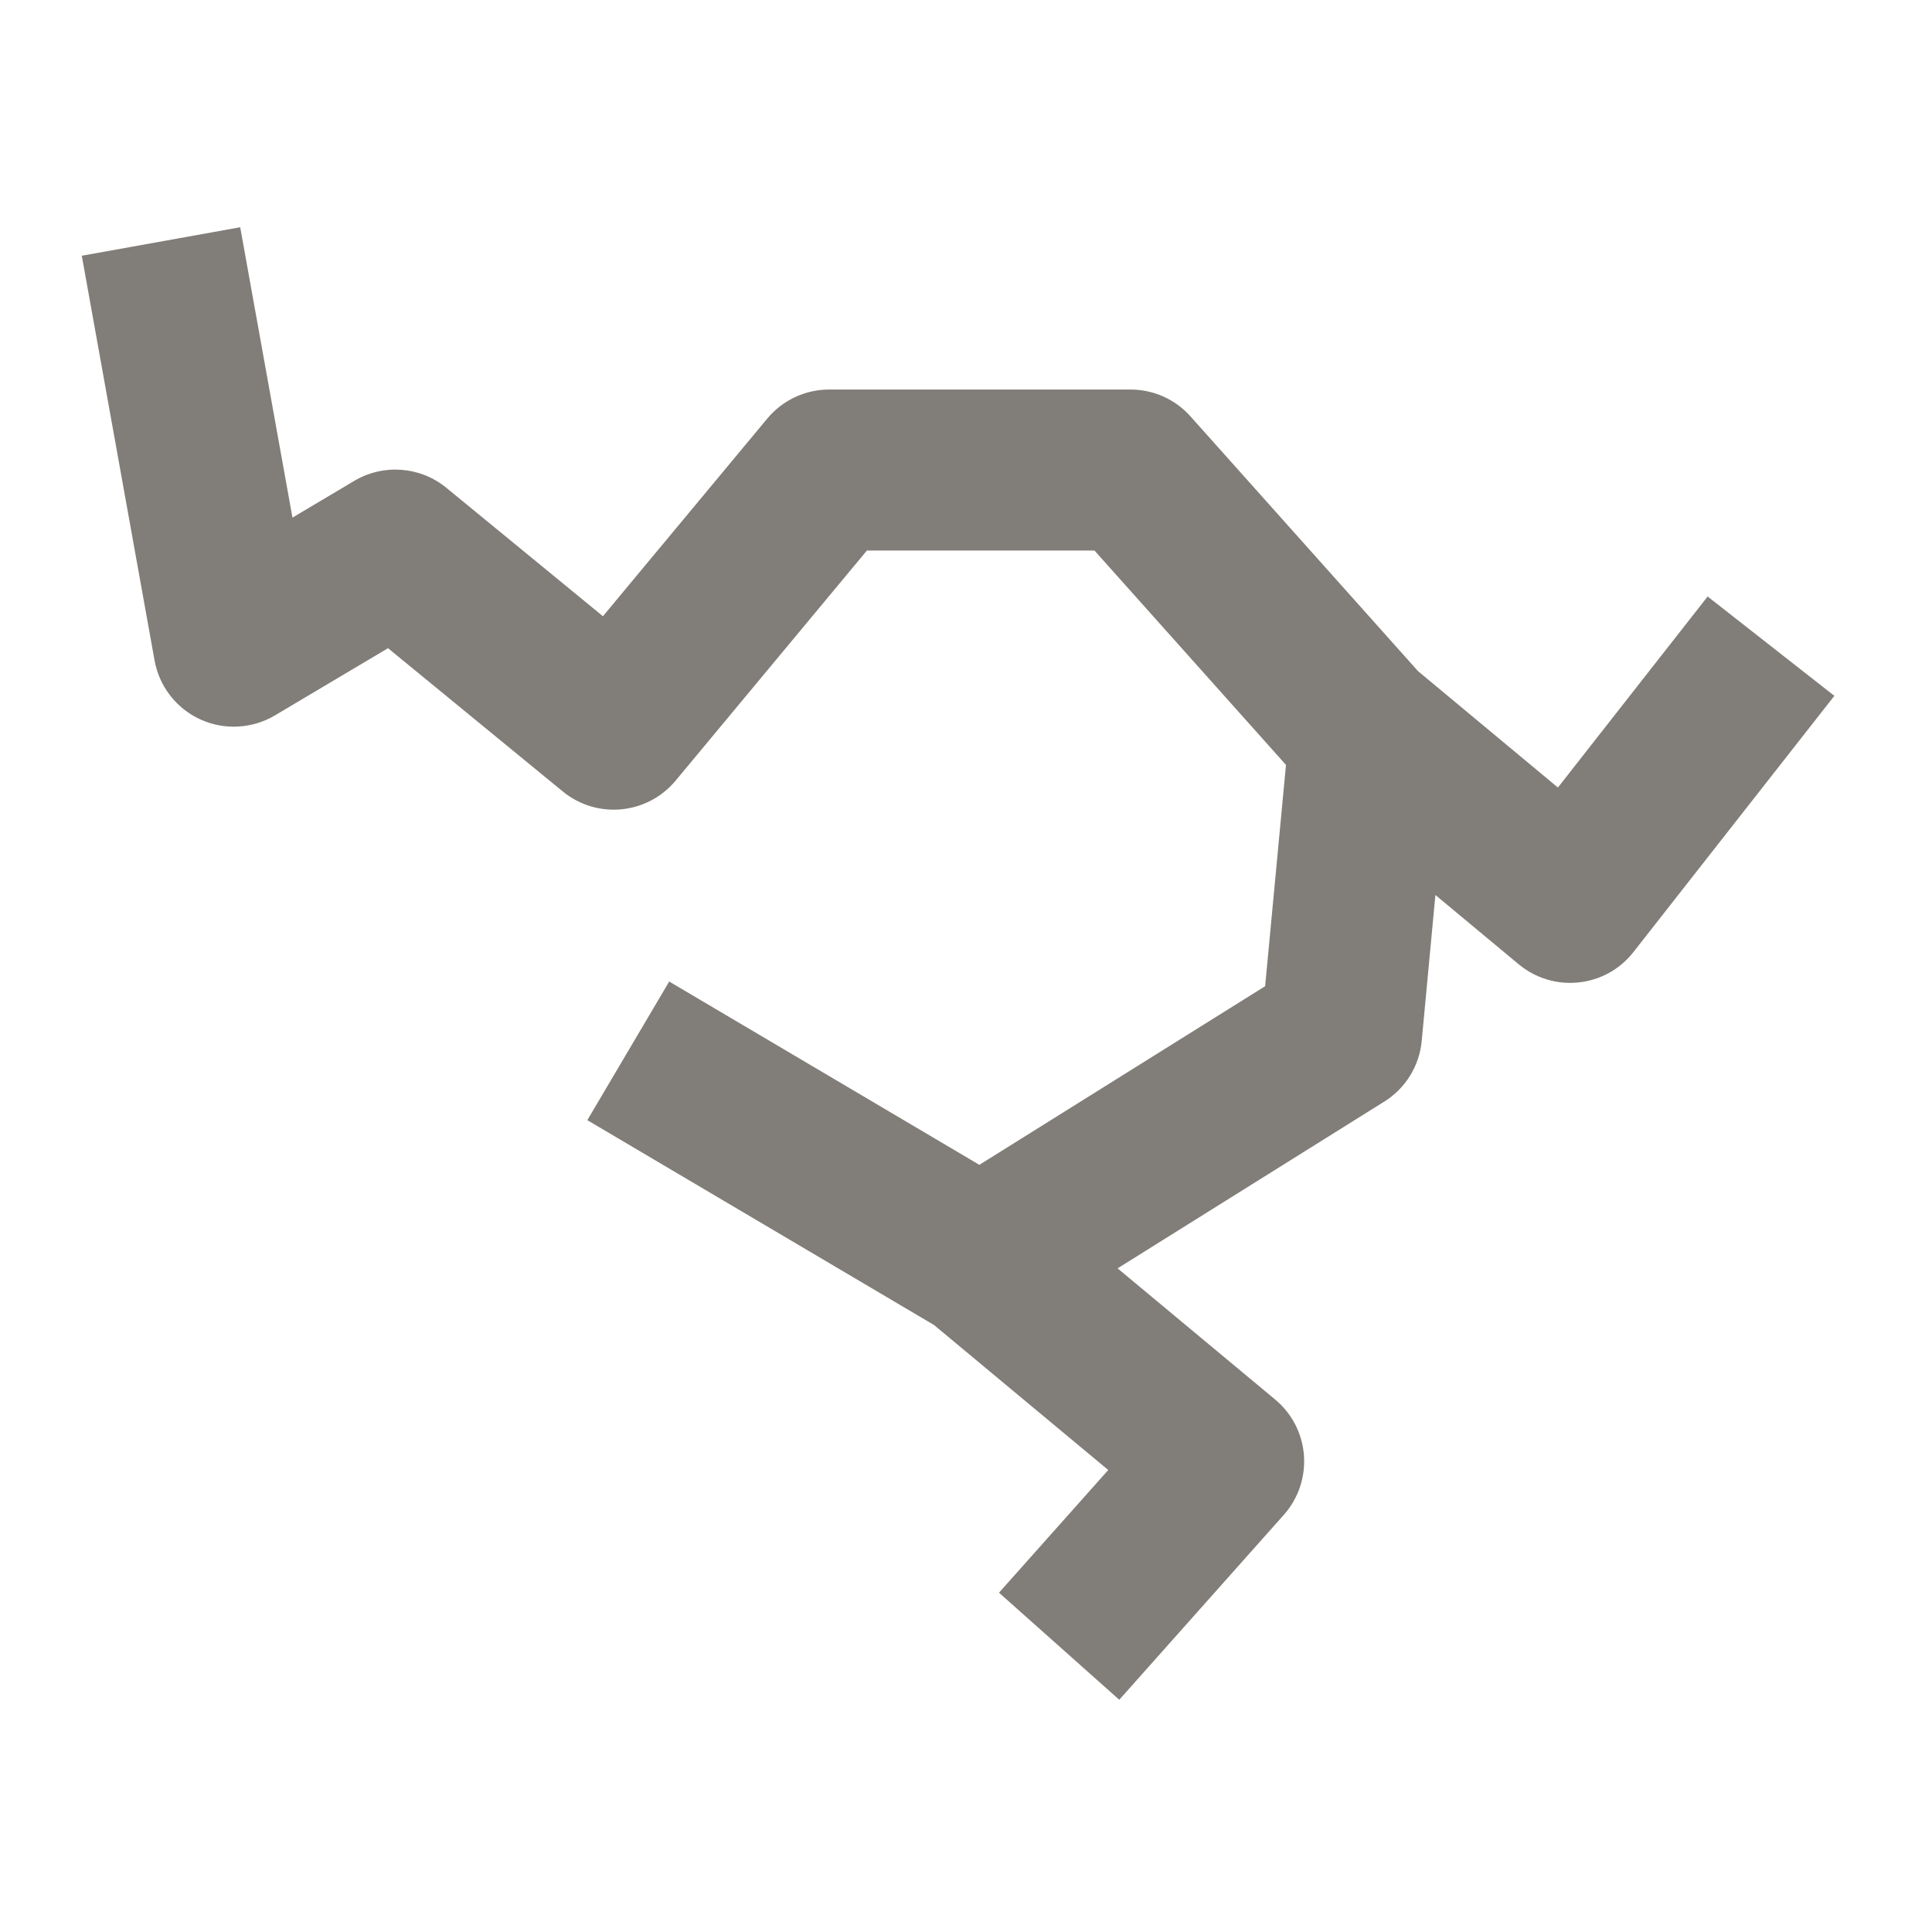 <svg width="24" height="24" viewBox="0 0 24 24" fill="none" xmlns="http://www.w3.org/2000/svg">
<path fill-rule="evenodd" clip-rule="evenodd" d="M1.92 8.204L1.016 3.177L2.984 2.823L3.633 6.43L4.4 5.974C4.762 5.759 5.22 5.793 5.545 6.06L7.49 7.655L9.531 5.2C9.721 4.971 10.003 4.839 10.3 4.839H14.043C14.328 4.839 14.6 4.96 14.789 5.173L17.615 8.337L19.353 9.783L21.213 7.41L22.787 8.644L20.291 11.827C20.125 12.04 19.879 12.176 19.61 12.204C19.341 12.233 19.073 12.151 18.865 11.978L17.831 11.118L17.661 12.931C17.632 13.241 17.46 13.52 17.195 13.685L13.883 15.756L15.84 17.385C16.049 17.558 16.178 17.809 16.198 18.079C16.218 18.349 16.128 18.616 15.948 18.818L13.904 21.115L12.41 19.785L13.767 18.261L11.603 16.46L7.296 13.915L8.313 12.193L12.166 14.47L15.716 12.251L15.975 9.502L13.596 6.839H10.769L8.393 9.697C8.041 10.12 7.415 10.18 6.99 9.831L4.82 8.052L3.415 8.887C3.133 9.054 2.787 9.073 2.489 8.937C2.191 8.801 1.978 8.527 1.92 8.204Z" fill="#817D78"/>
</svg>
